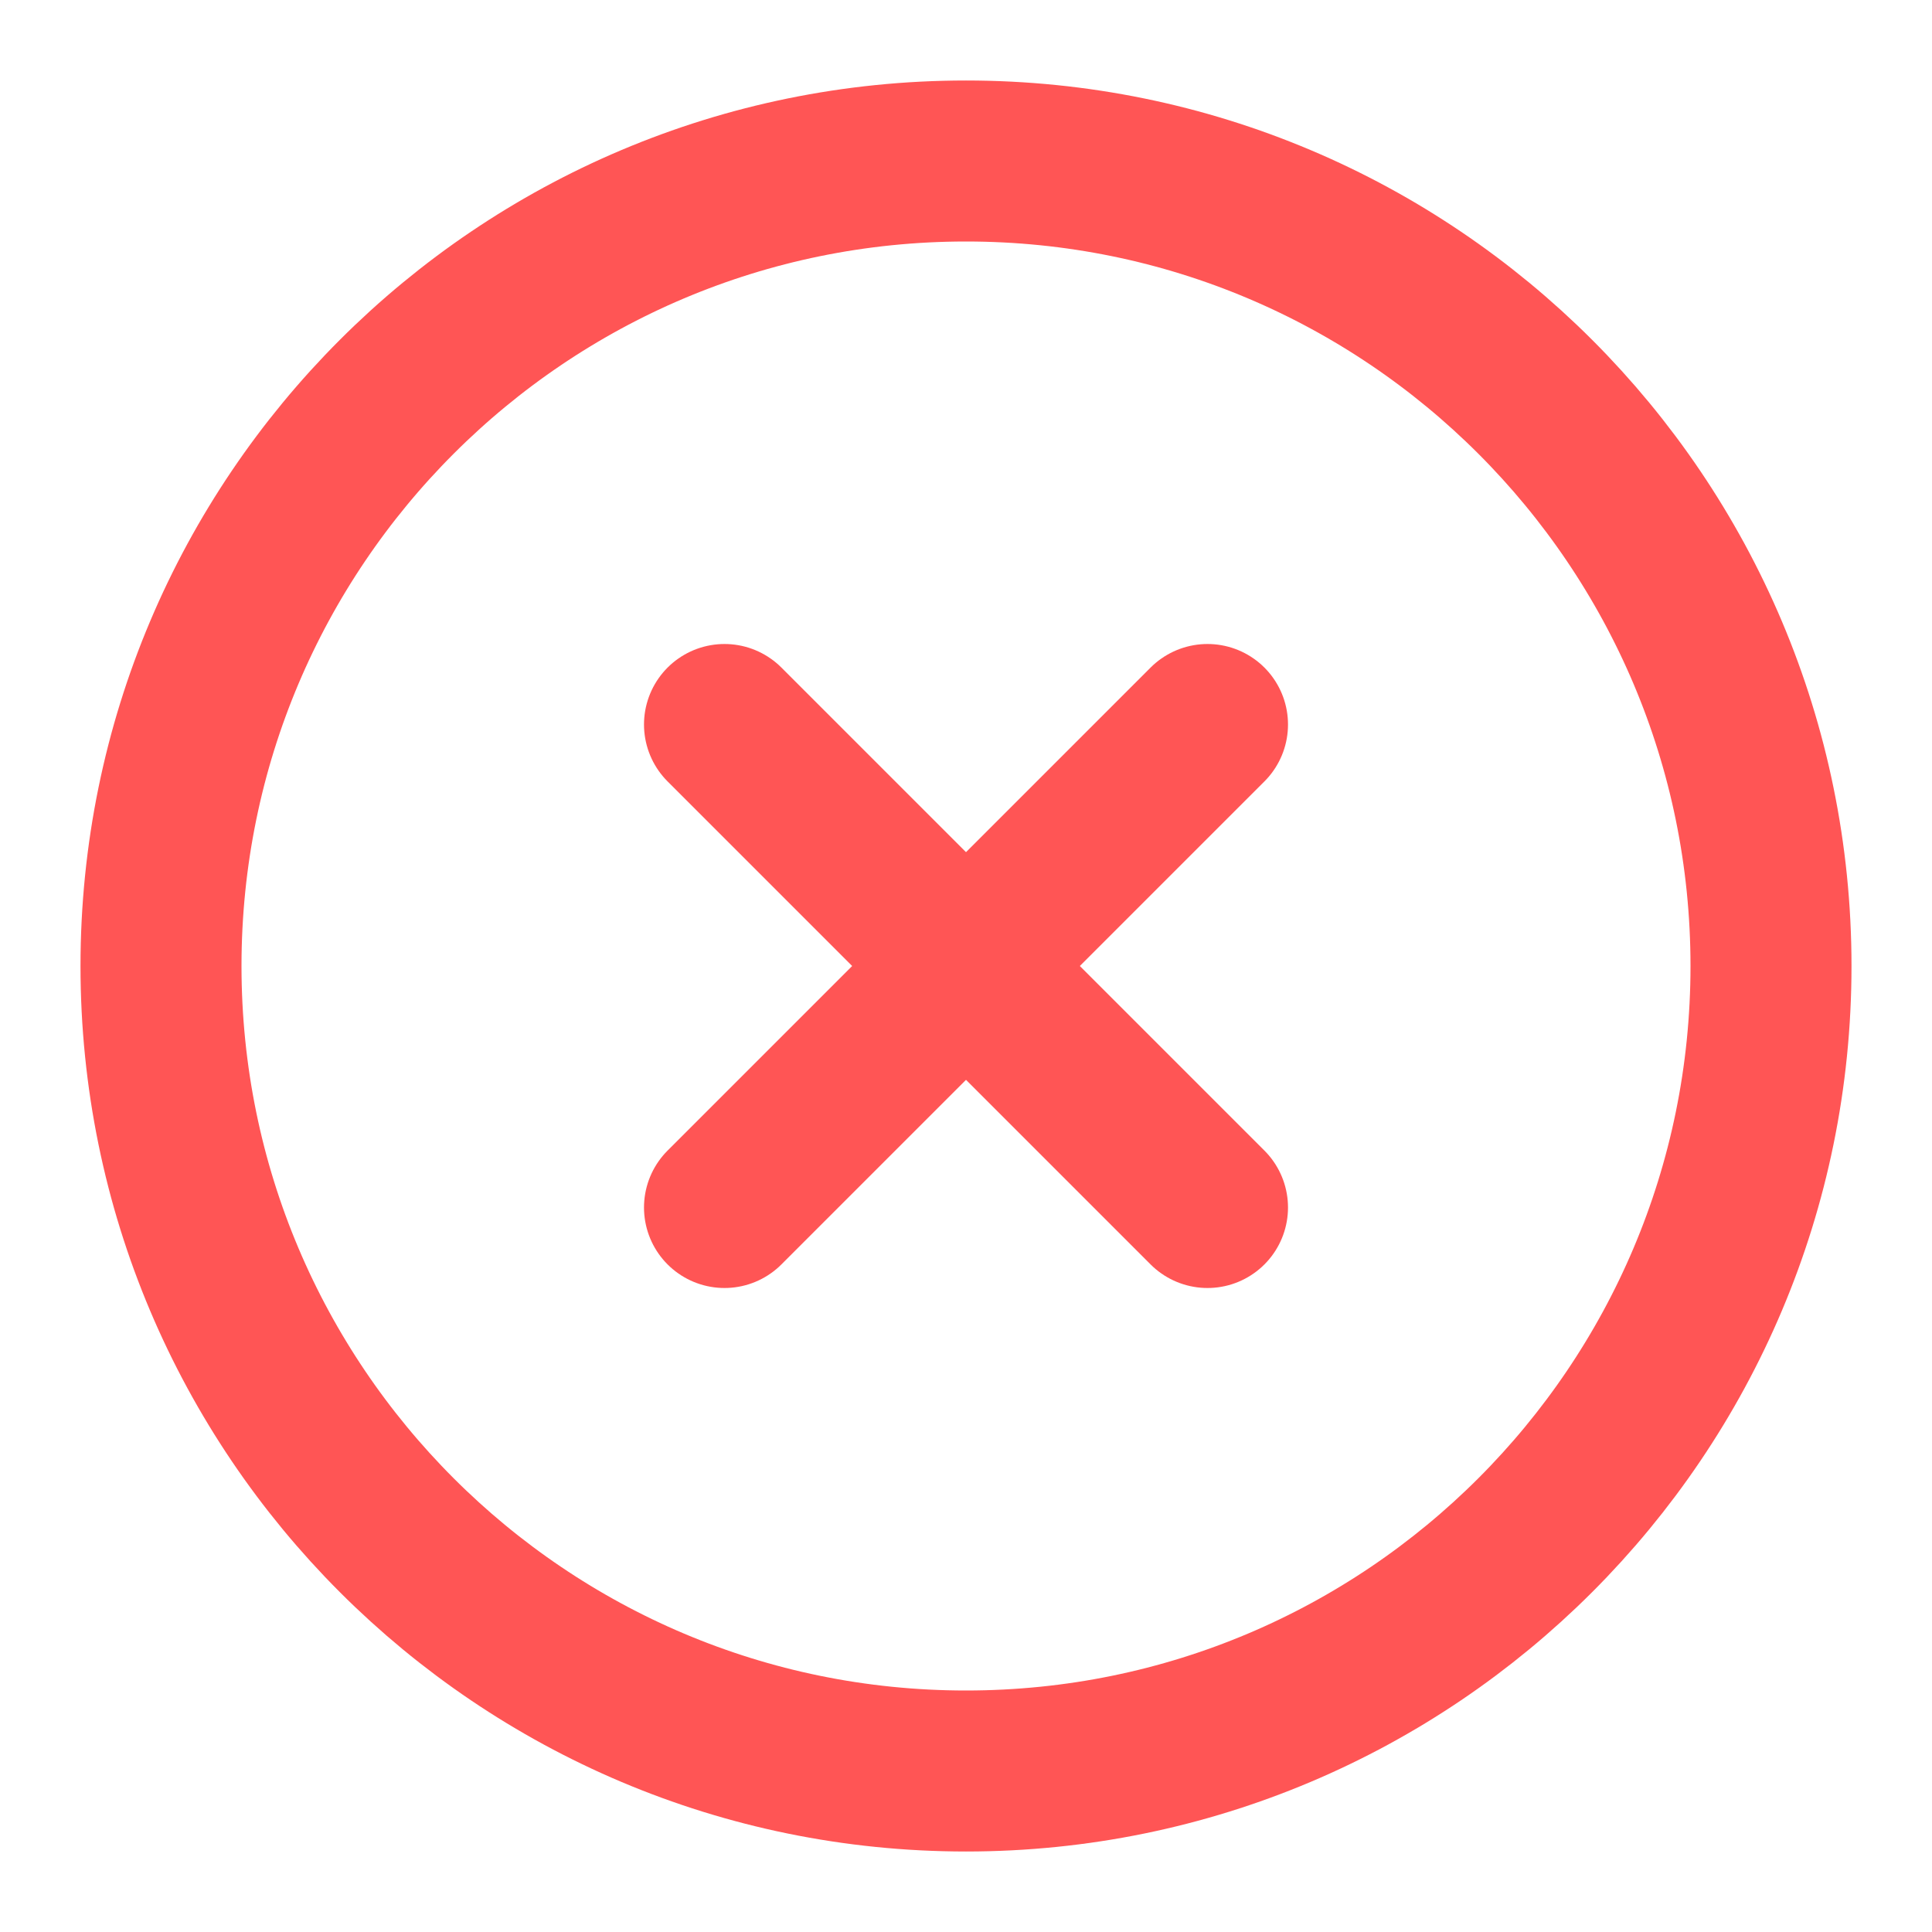 <svg width="24" height="24" viewBox="0 0 24 24" fill="none" xmlns="http://www.w3.org/2000/svg">
<path d="M12 22C17.523 22 22 17.523 22 12C22 6.477 17.523 2 12 2C6.477 2 2 6.477 2 12C2 17.523 6.477 22 12 22Z" stroke="#FF5555" stroke-width="2" stroke-linecap="round" stroke-linejoin="round"/>
<path d="M15 9L9 15" stroke="#FF5555" stroke-width="2" stroke-linecap="round" stroke-linejoin="round"/>
<path d="M9 9L15 15" stroke="#FF5555" stroke-width="2" stroke-linecap="round" stroke-linejoin="round"/>
</svg>
